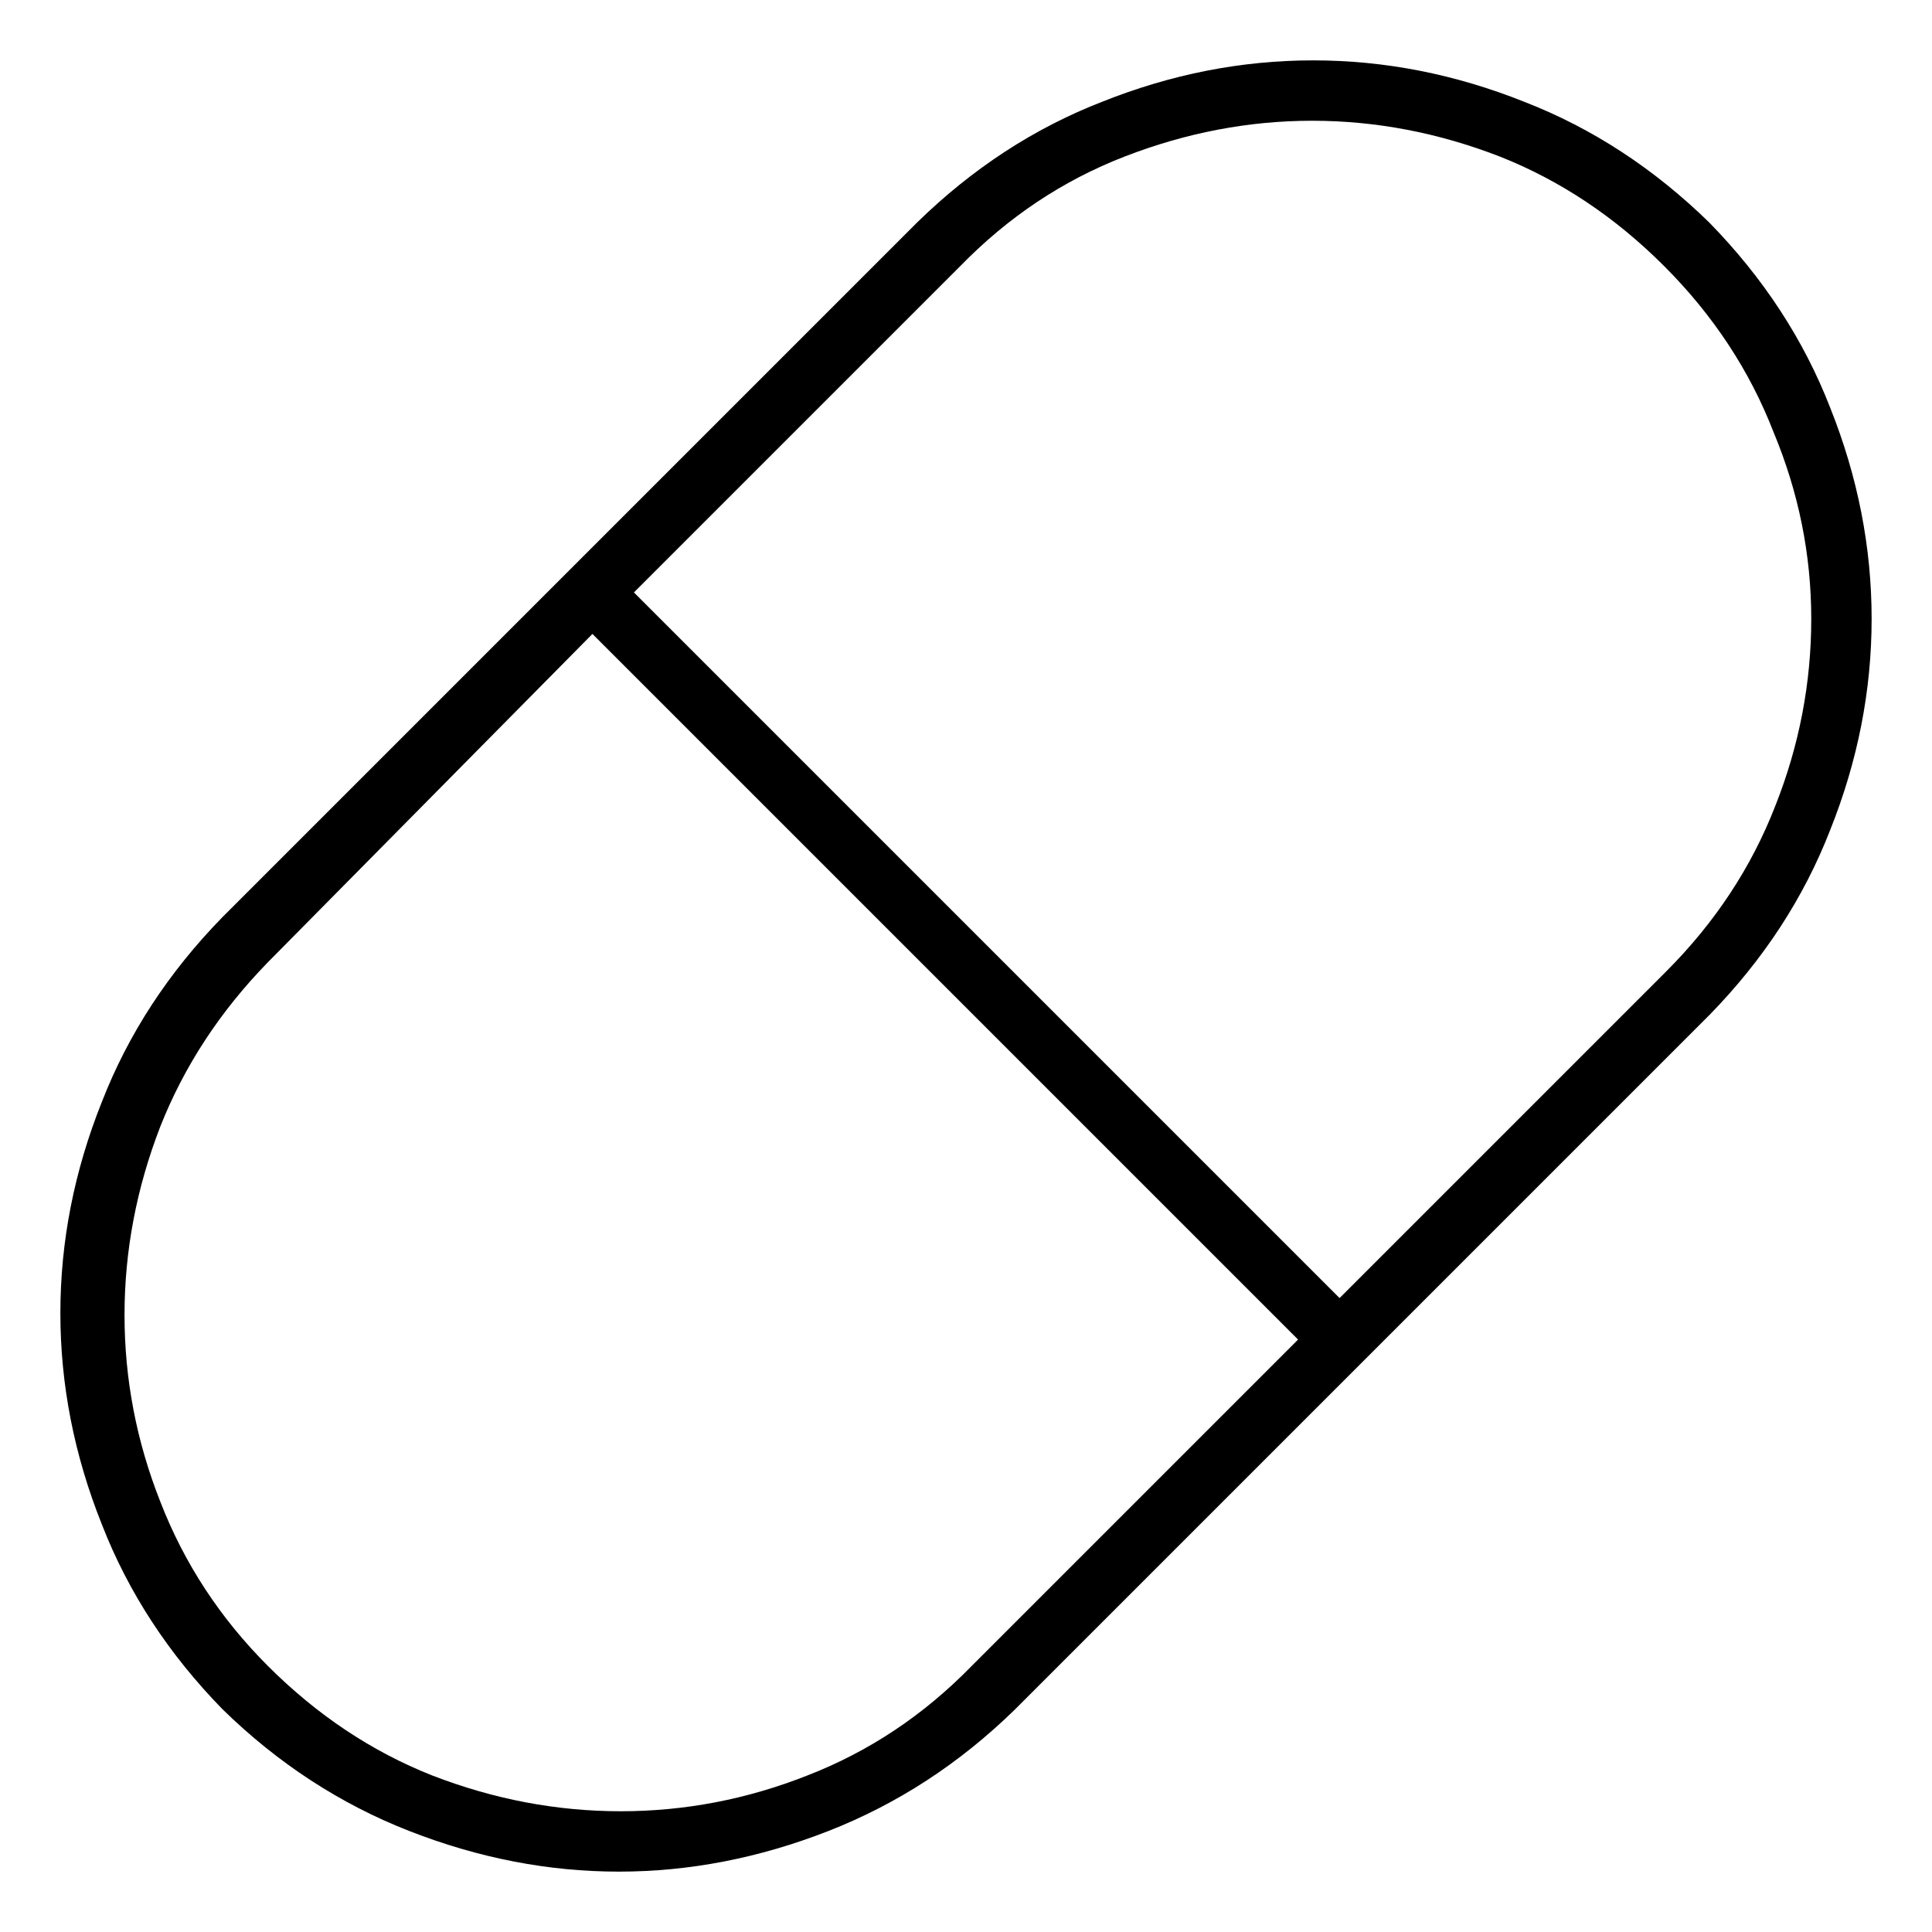 <svg viewBox="0 0 1024 1024" xmlns="http://www.w3.org/2000/svg">
  <path transform="scale(1, -1) translate(0, -960)" fill="currentColor" d="M906 842q-44 43 -98 64q-55 22 -112 22t-112 -22q-54 -21 -98 -64l-368 -368q-43 -44 -64 -98q-22 -55 -22 -112t22 -112q21 -54 64 -98q44 -43 99 -64.5t111 -21.5t111 21.5t99 64.5l368 368q43 44 64 98q22 55 22 112t-22 112q-21 54 -64 98v0zM515 77q-38 -39 -87 -58 q-48 -19 -99 -19t-100 19q-48 19 -87 58q-38 38 -57 87q-19 48 -19 99t19 100q19 48 57 87l172 174l374 -374zM883 445l-173 -173l-374 374l173 173q38 39 87 58t99.5 19t99.5 -19q48 -19 87 -58t58 -88q20 -48 20 -99t-19 -99q-19 -49 -58 -88v0z" />
</svg>